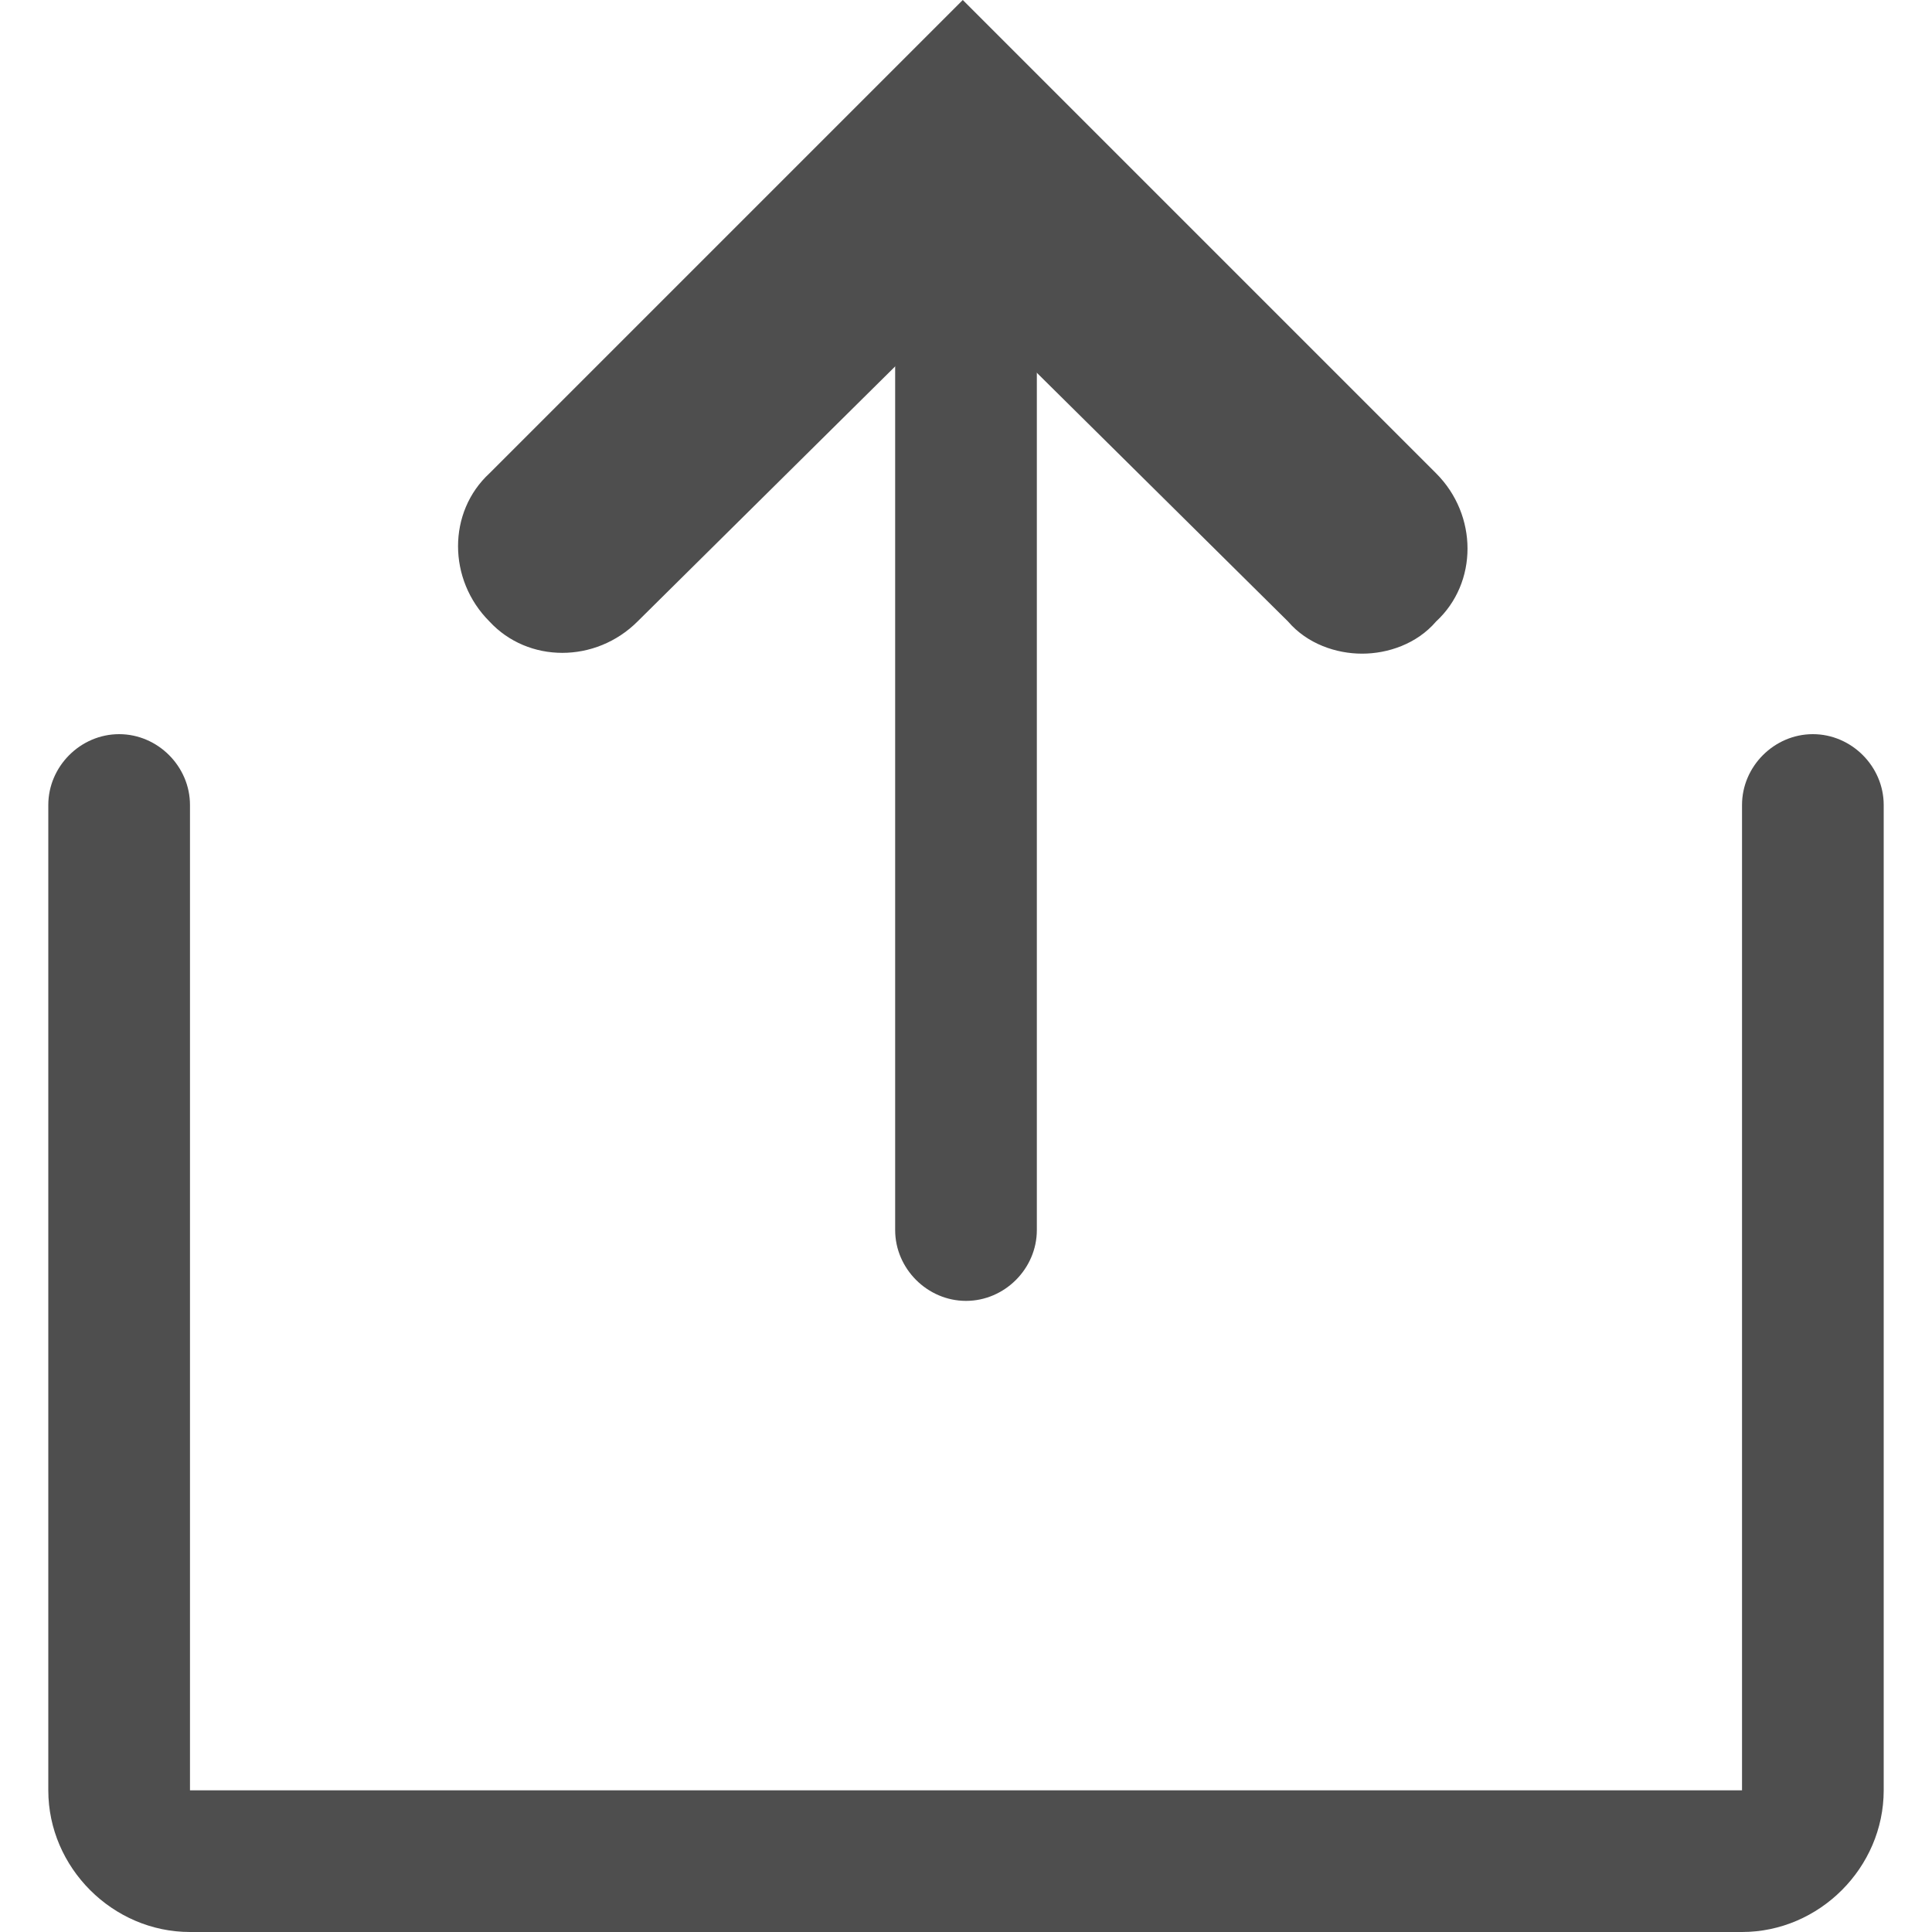 <?xml version="1.0" encoding="utf-8"?>
<!-- Generator: Adobe Illustrator 22.1.0, SVG Export Plug-In . SVG Version: 6.00 Build 0)  -->
<svg version="1.1" id="图层_1" xmlns="http://www.w3.org/2000/svg" xmlns:xlink="http://www.w3.org/1999/xlink" x="0px" y="0px"
	 viewBox="0 0 60 60" style="enable-background:new 0 0 60 60;" xml:space="preserve">
<style type="text/css">
	.st0{fill:#4E4E4E;}
</style>
<title>icon/基础组件/驻地栏/tip_share</title>
<desc>Created with Sketch.</desc>
<g id="icon_x2F_基础组件_x2F_驻地栏_x2F_tip_x5F_share">
	<g id="Group-15" transform="translate(6, 7)">
		<g id="Rectangle-17">
			<path class="st0" d="M36.3,13.3c-0.8,0-1.7-0.3-2.3-1L23.9,2.3L13.8,12.3c-1.3,1.3-3.4,1.3-4.6,0c-1.3-1.3-1.3-3.4,0-4.6L23.9-7
				L38.6,7.7c1.3,1.3,1.3,3.4,0,4.6C38,13,37.1,13.3,36.3,13.3z"/>
		</g>
		<g id="Rectangle-18">
			<path class="st0" d="M24,0.5L24,0.5c1.2,0,2.2,1,2.2,2.2v28.5c0,1.2-1,2.2-2.2,2.2l0,0c-1.2,0-2.2-1-2.2-2.2V2.7
				C21.8,1.5,22.8,0.5,24,0.5z"/>
		</g>
		<g id="Rectangle-16">
			<path class="st0" d="M48.1,53H-0.1c-2.4,0-4.4-2-4.4-4.4V18c0-1.2,1-2.2,2.2-2.2s2.2,1,2.2,2.2v30.6h48.2V18c0-1.2,1-2.2,2.2-2.2
				s2.2,1,2.2,2.2v30.6C52.5,51,50.5,53,48.1,53z"/>
		</g>
	</g>
</g>
</svg>
